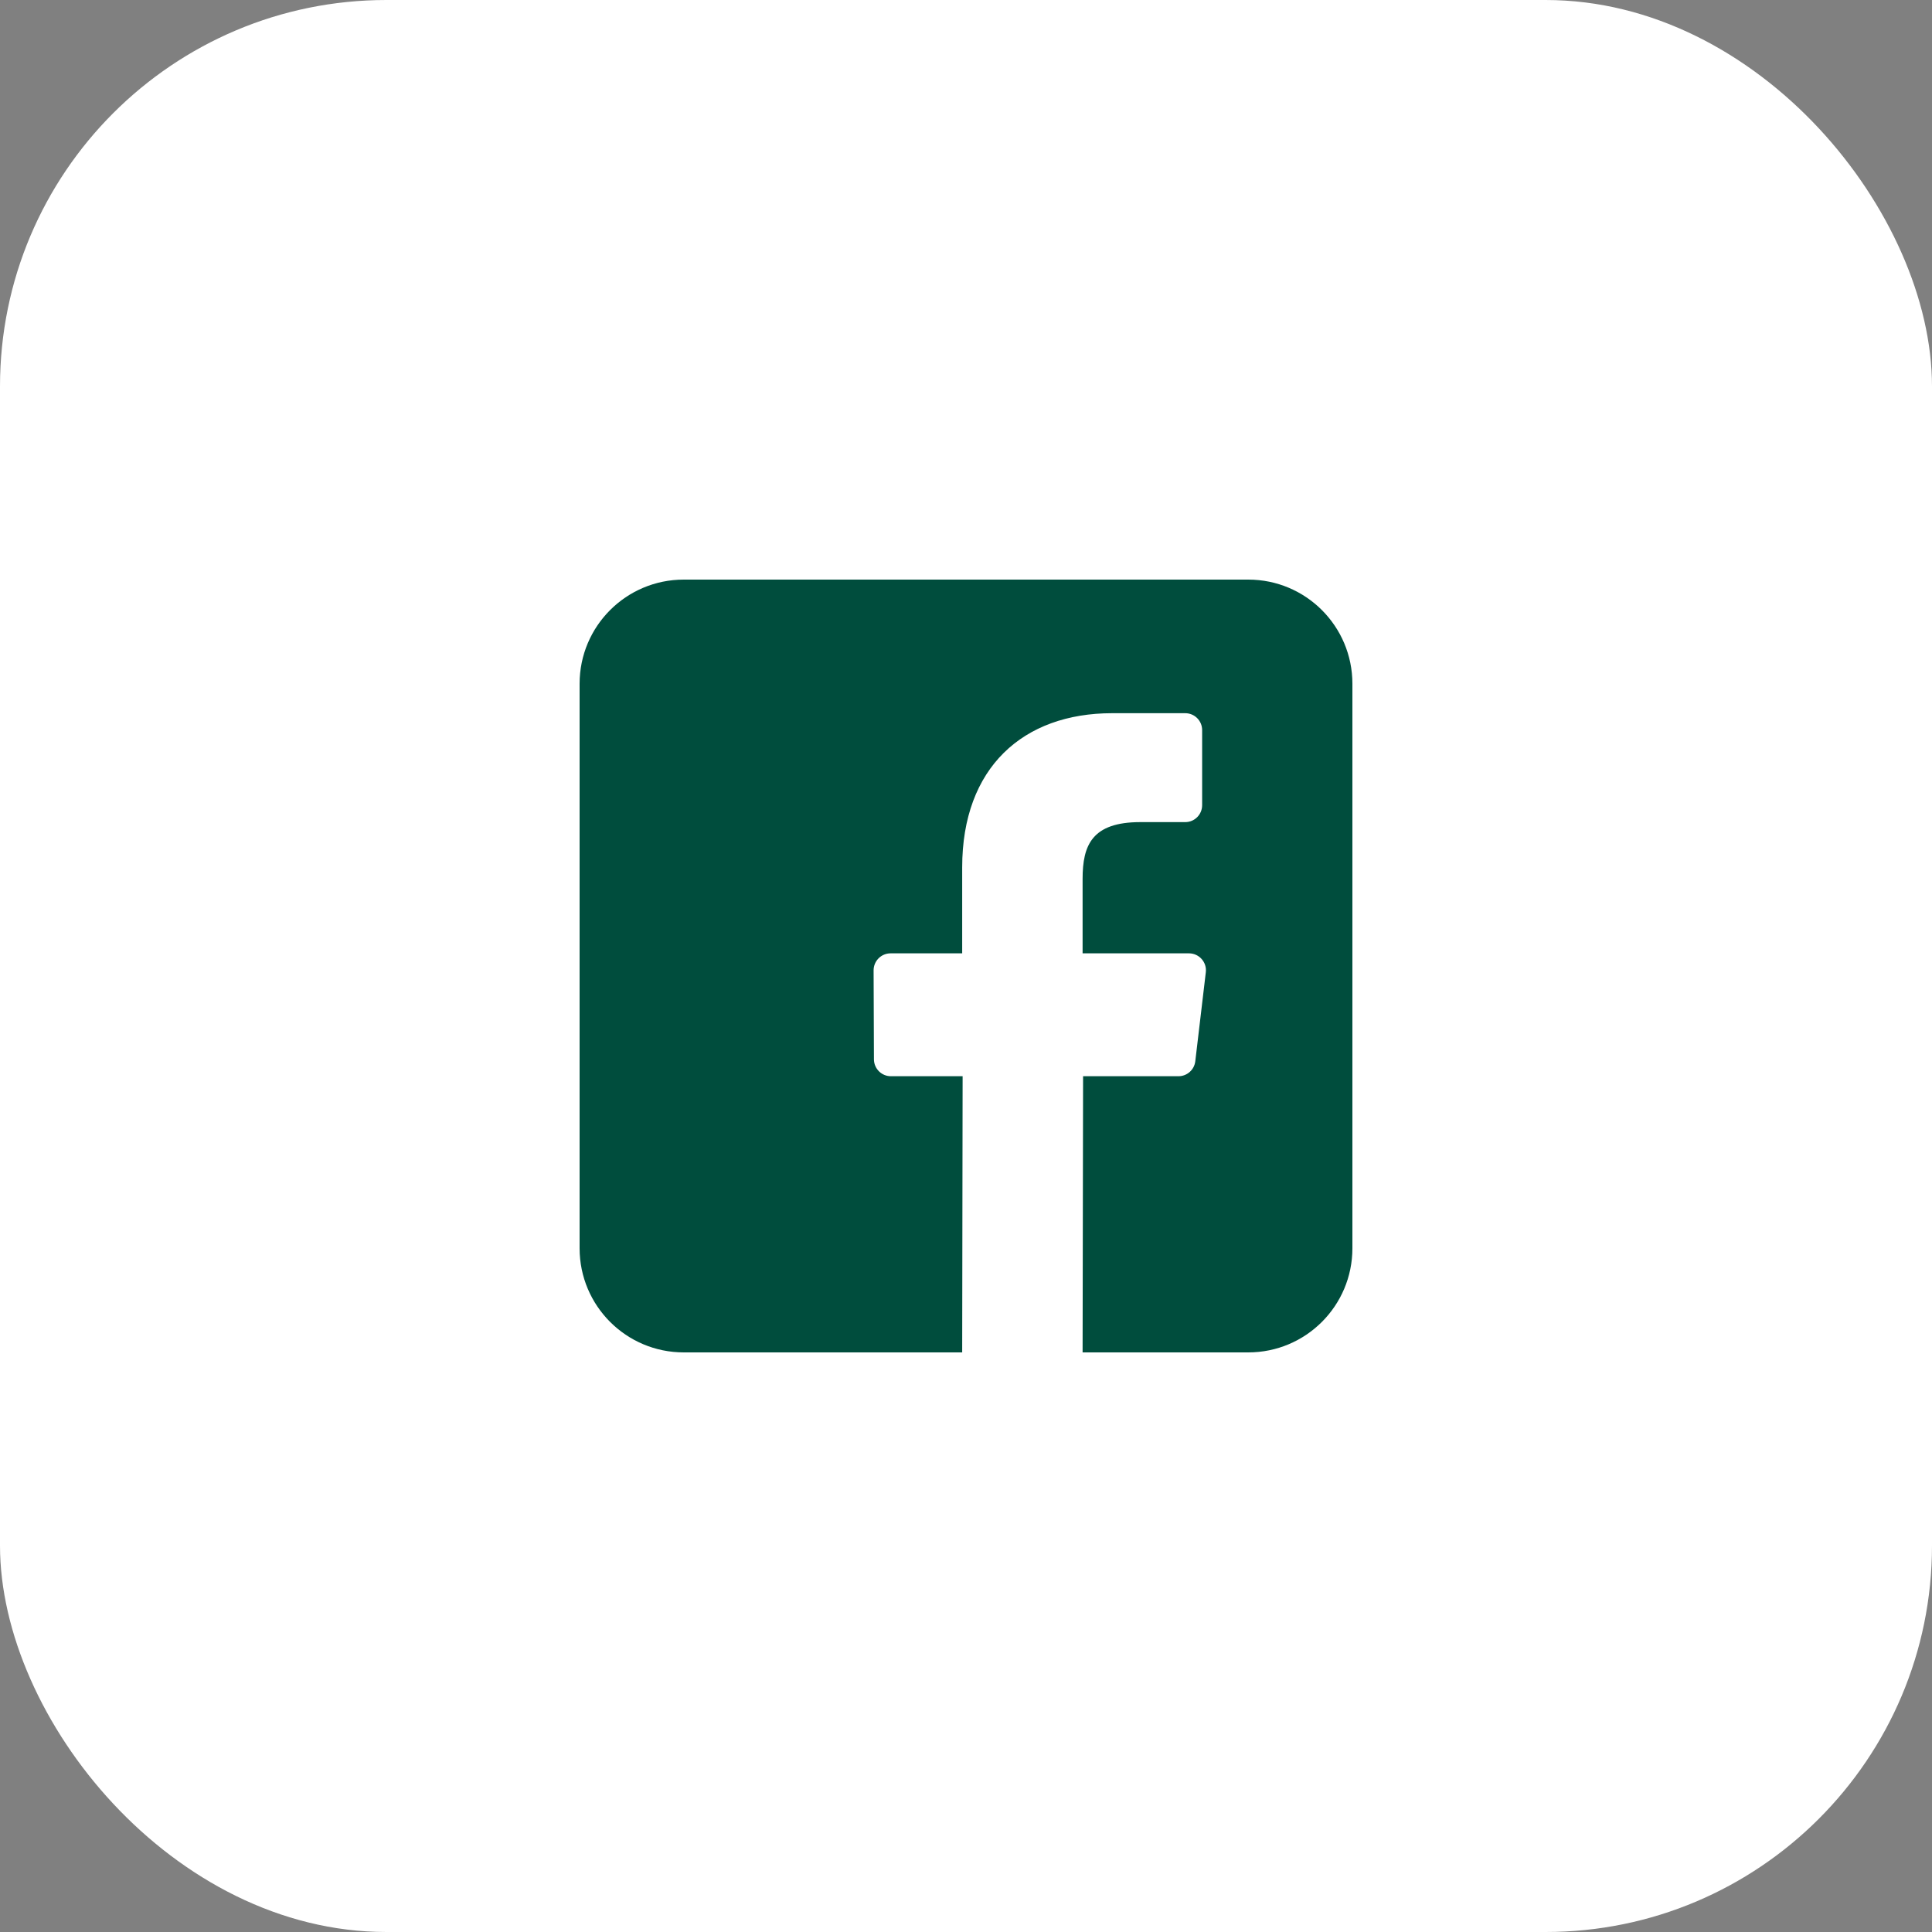 <svg width="40" height="40" viewBox="0 0 40 40" fill="none" xmlns="http://www.w3.org/2000/svg">
<rect x="0" y="0" width="40" height="40" fill="#808080" stroke="none"/>
<rect width="40" height="40" rx="8" fill="white"/>
<g clip-path="url(#clip0_62_505)">
<path d="M25.844 12H14.156C12.965 12 12 12.965 12 14.156V25.844C12 27.035 12.965 28 14.156 28H19.921L19.93 22.282H18.445C18.252 22.282 18.095 22.126 18.094 21.933L18.087 20.09C18.087 19.896 18.244 19.738 18.438 19.738H19.921V17.958C19.921 15.891 21.183 14.766 23.026 14.766H24.539C24.733 14.766 24.889 14.923 24.889 15.116V16.67C24.889 16.864 24.733 17.021 24.539 17.021L23.611 17.021C22.608 17.021 22.414 17.498 22.414 18.197V19.738H24.617C24.827 19.738 24.99 19.922 24.965 20.13L24.747 21.973C24.726 22.15 24.576 22.282 24.399 22.282H22.424L22.414 28H25.844C27.035 28 28 27.035 28 25.844V14.156C28 12.965 27.035 12 25.844 12Z" fill="#004D3D"/>
</g>
<defs>
<clipPath id="clip0_62_505">
<rect width="16" height="16" fill="white" transform="translate(12 12)"/>
</clipPath>
</defs>
</svg>
